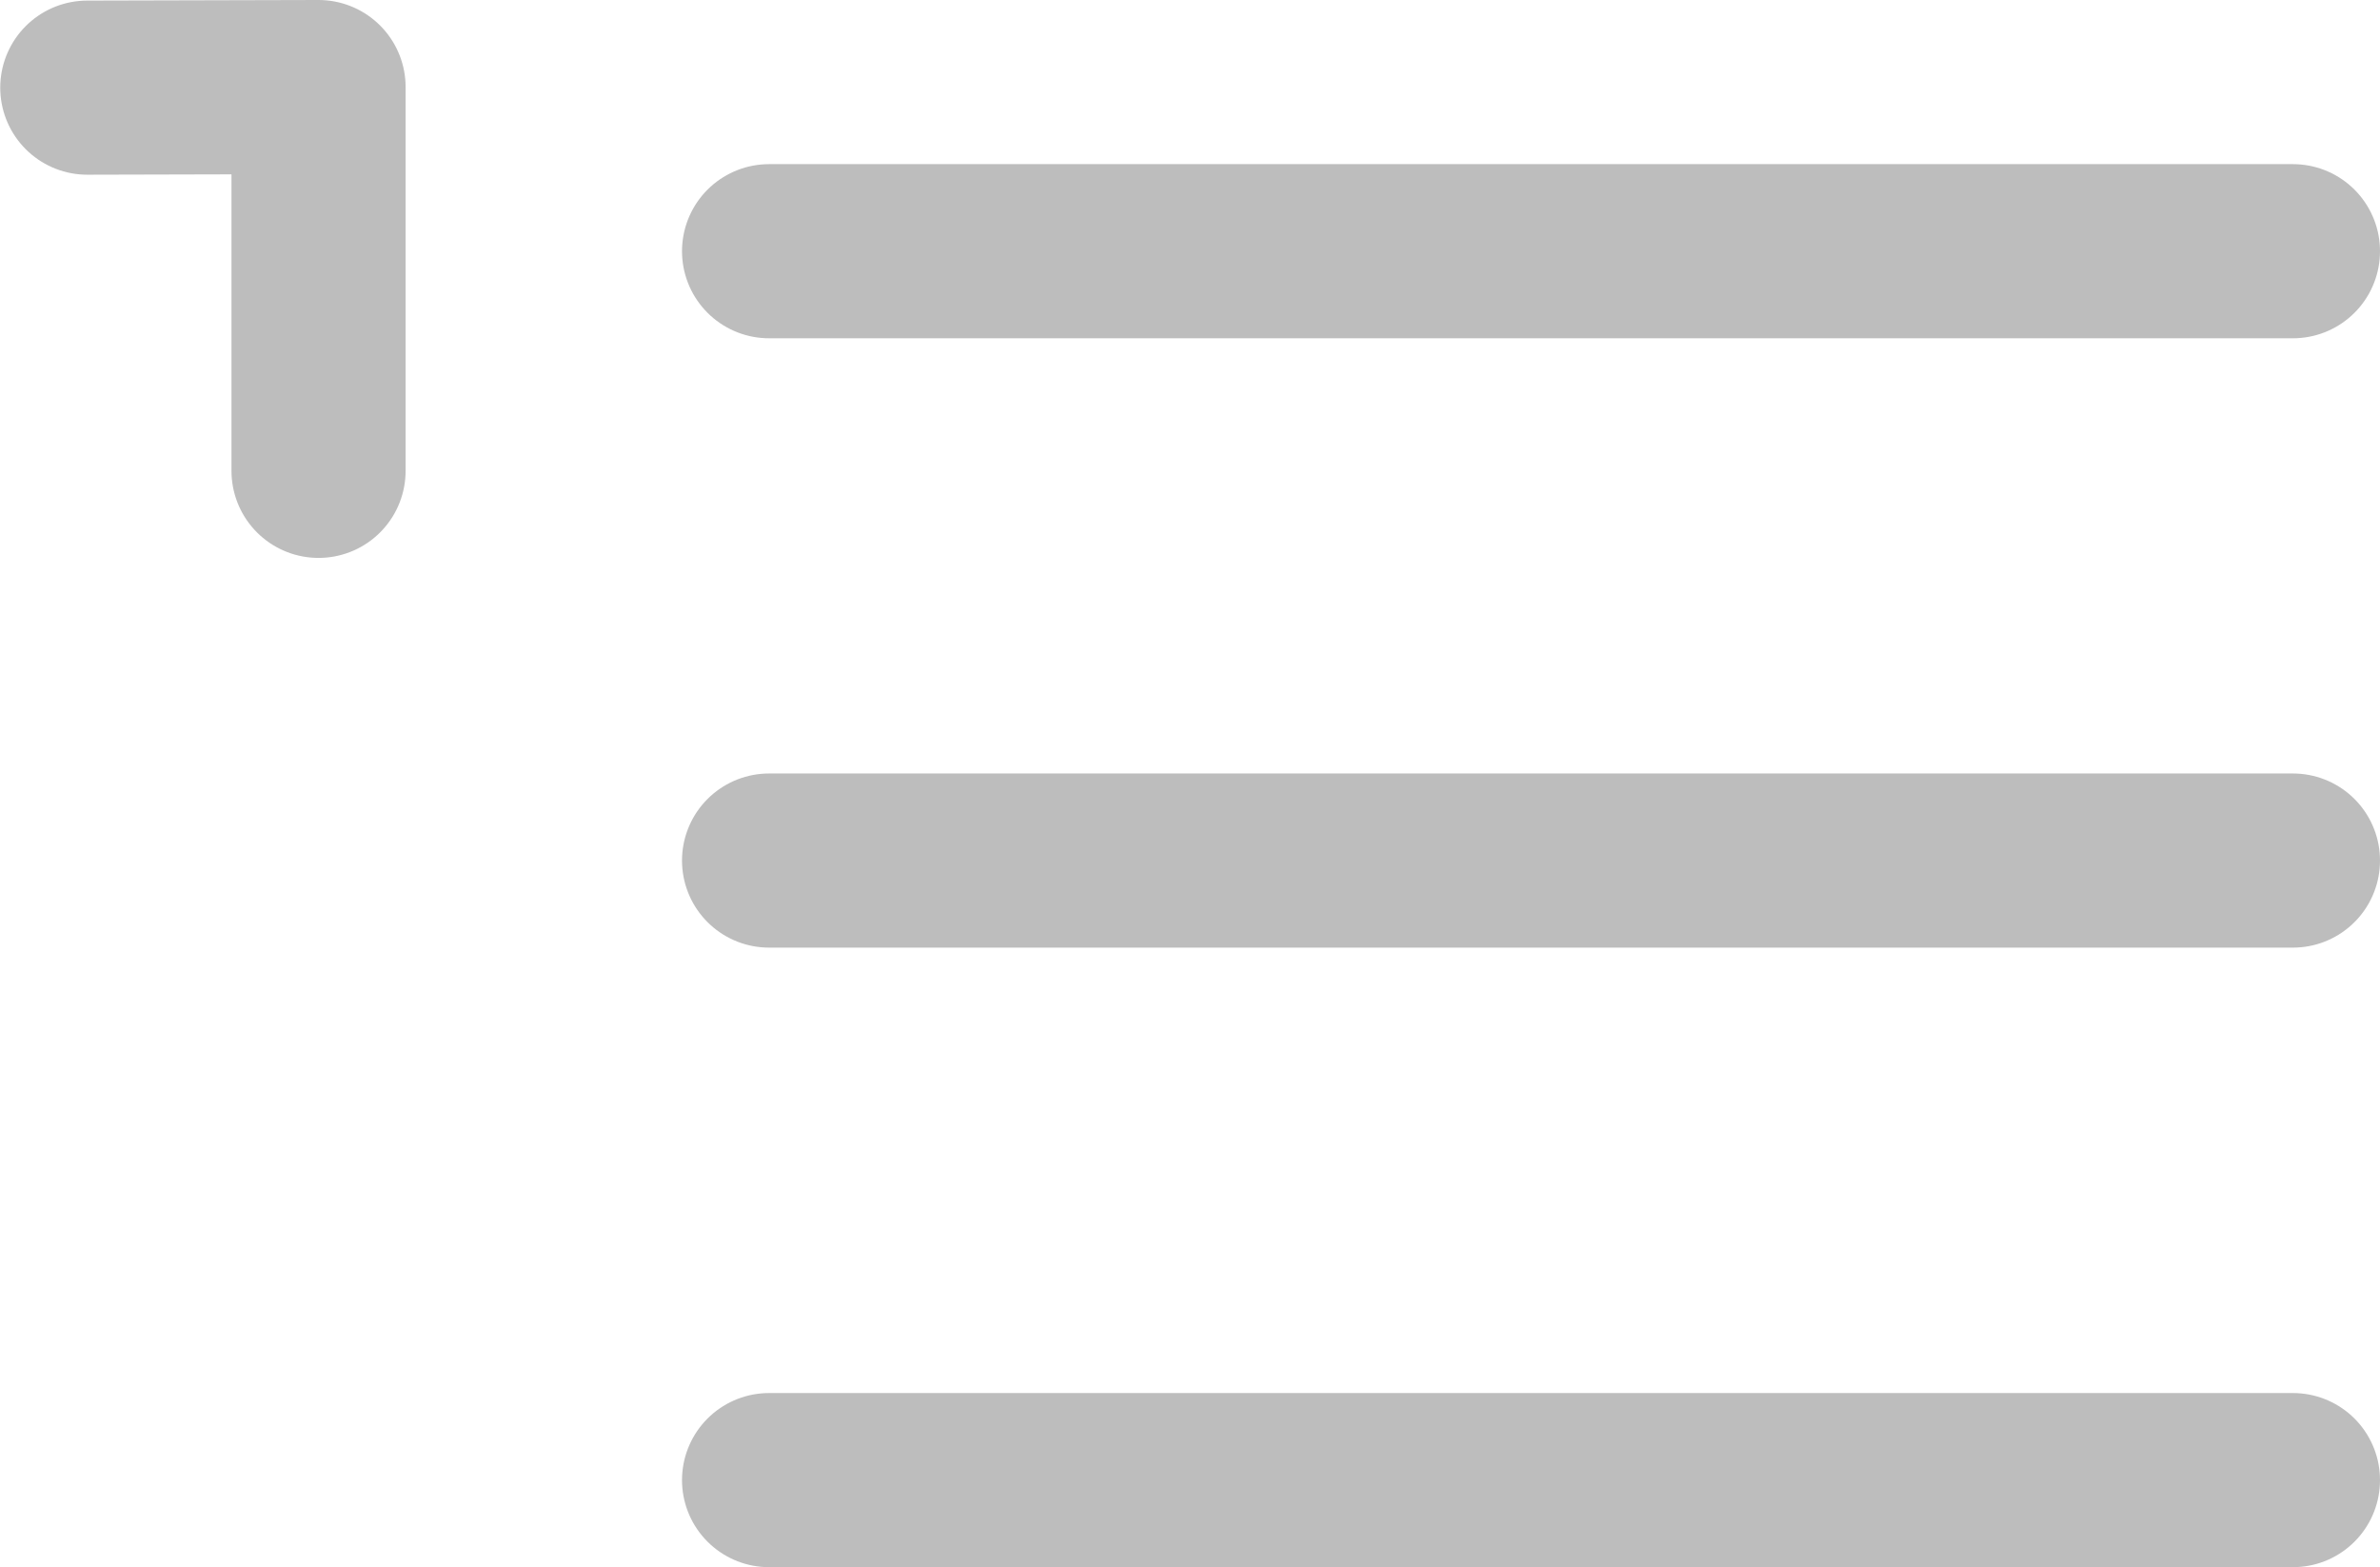 <svg xmlns="http://www.w3.org/2000/svg" width="20.502" height="13.5" viewBox="0 0 20.502 13.5">
  <g id="icon_numbered-list" transform="translate(0.752 0.75)">
    <g id="Group_17285" data-name="Group 17285">
      <line id="Line_2286" data-name="Line 2286" x2="13.127" transform="translate(5.873 1.414)" fill="none" stroke="#bdbdbd" stroke-linecap="round" stroke-linejoin="round" stroke-width="1.5"/>
      <line id="Line_2287" data-name="Line 2287" x2="13.127" transform="translate(5.873 6.663)" fill="none" stroke="#bdbdbd" stroke-linecap="round" stroke-linejoin="round" stroke-width="1.5"/>
      <line id="Line_2288" data-name="Line 2288" x2="13.127" transform="translate(5.873 12)" fill="none" stroke="#bdbdbd" stroke-linecap="round" stroke-linejoin="round" stroke-width="1.5"/>
      <path id="Path_78539" data-name="Path 78539" d="M2.742,4.056V.75L.75.755" transform="translate(-0.75 -0.75)" fill="none" stroke="#bdbdbd" stroke-linecap="round" stroke-linejoin="round" stroke-width="1.5"/>
    </g>
  </g>
</svg>
